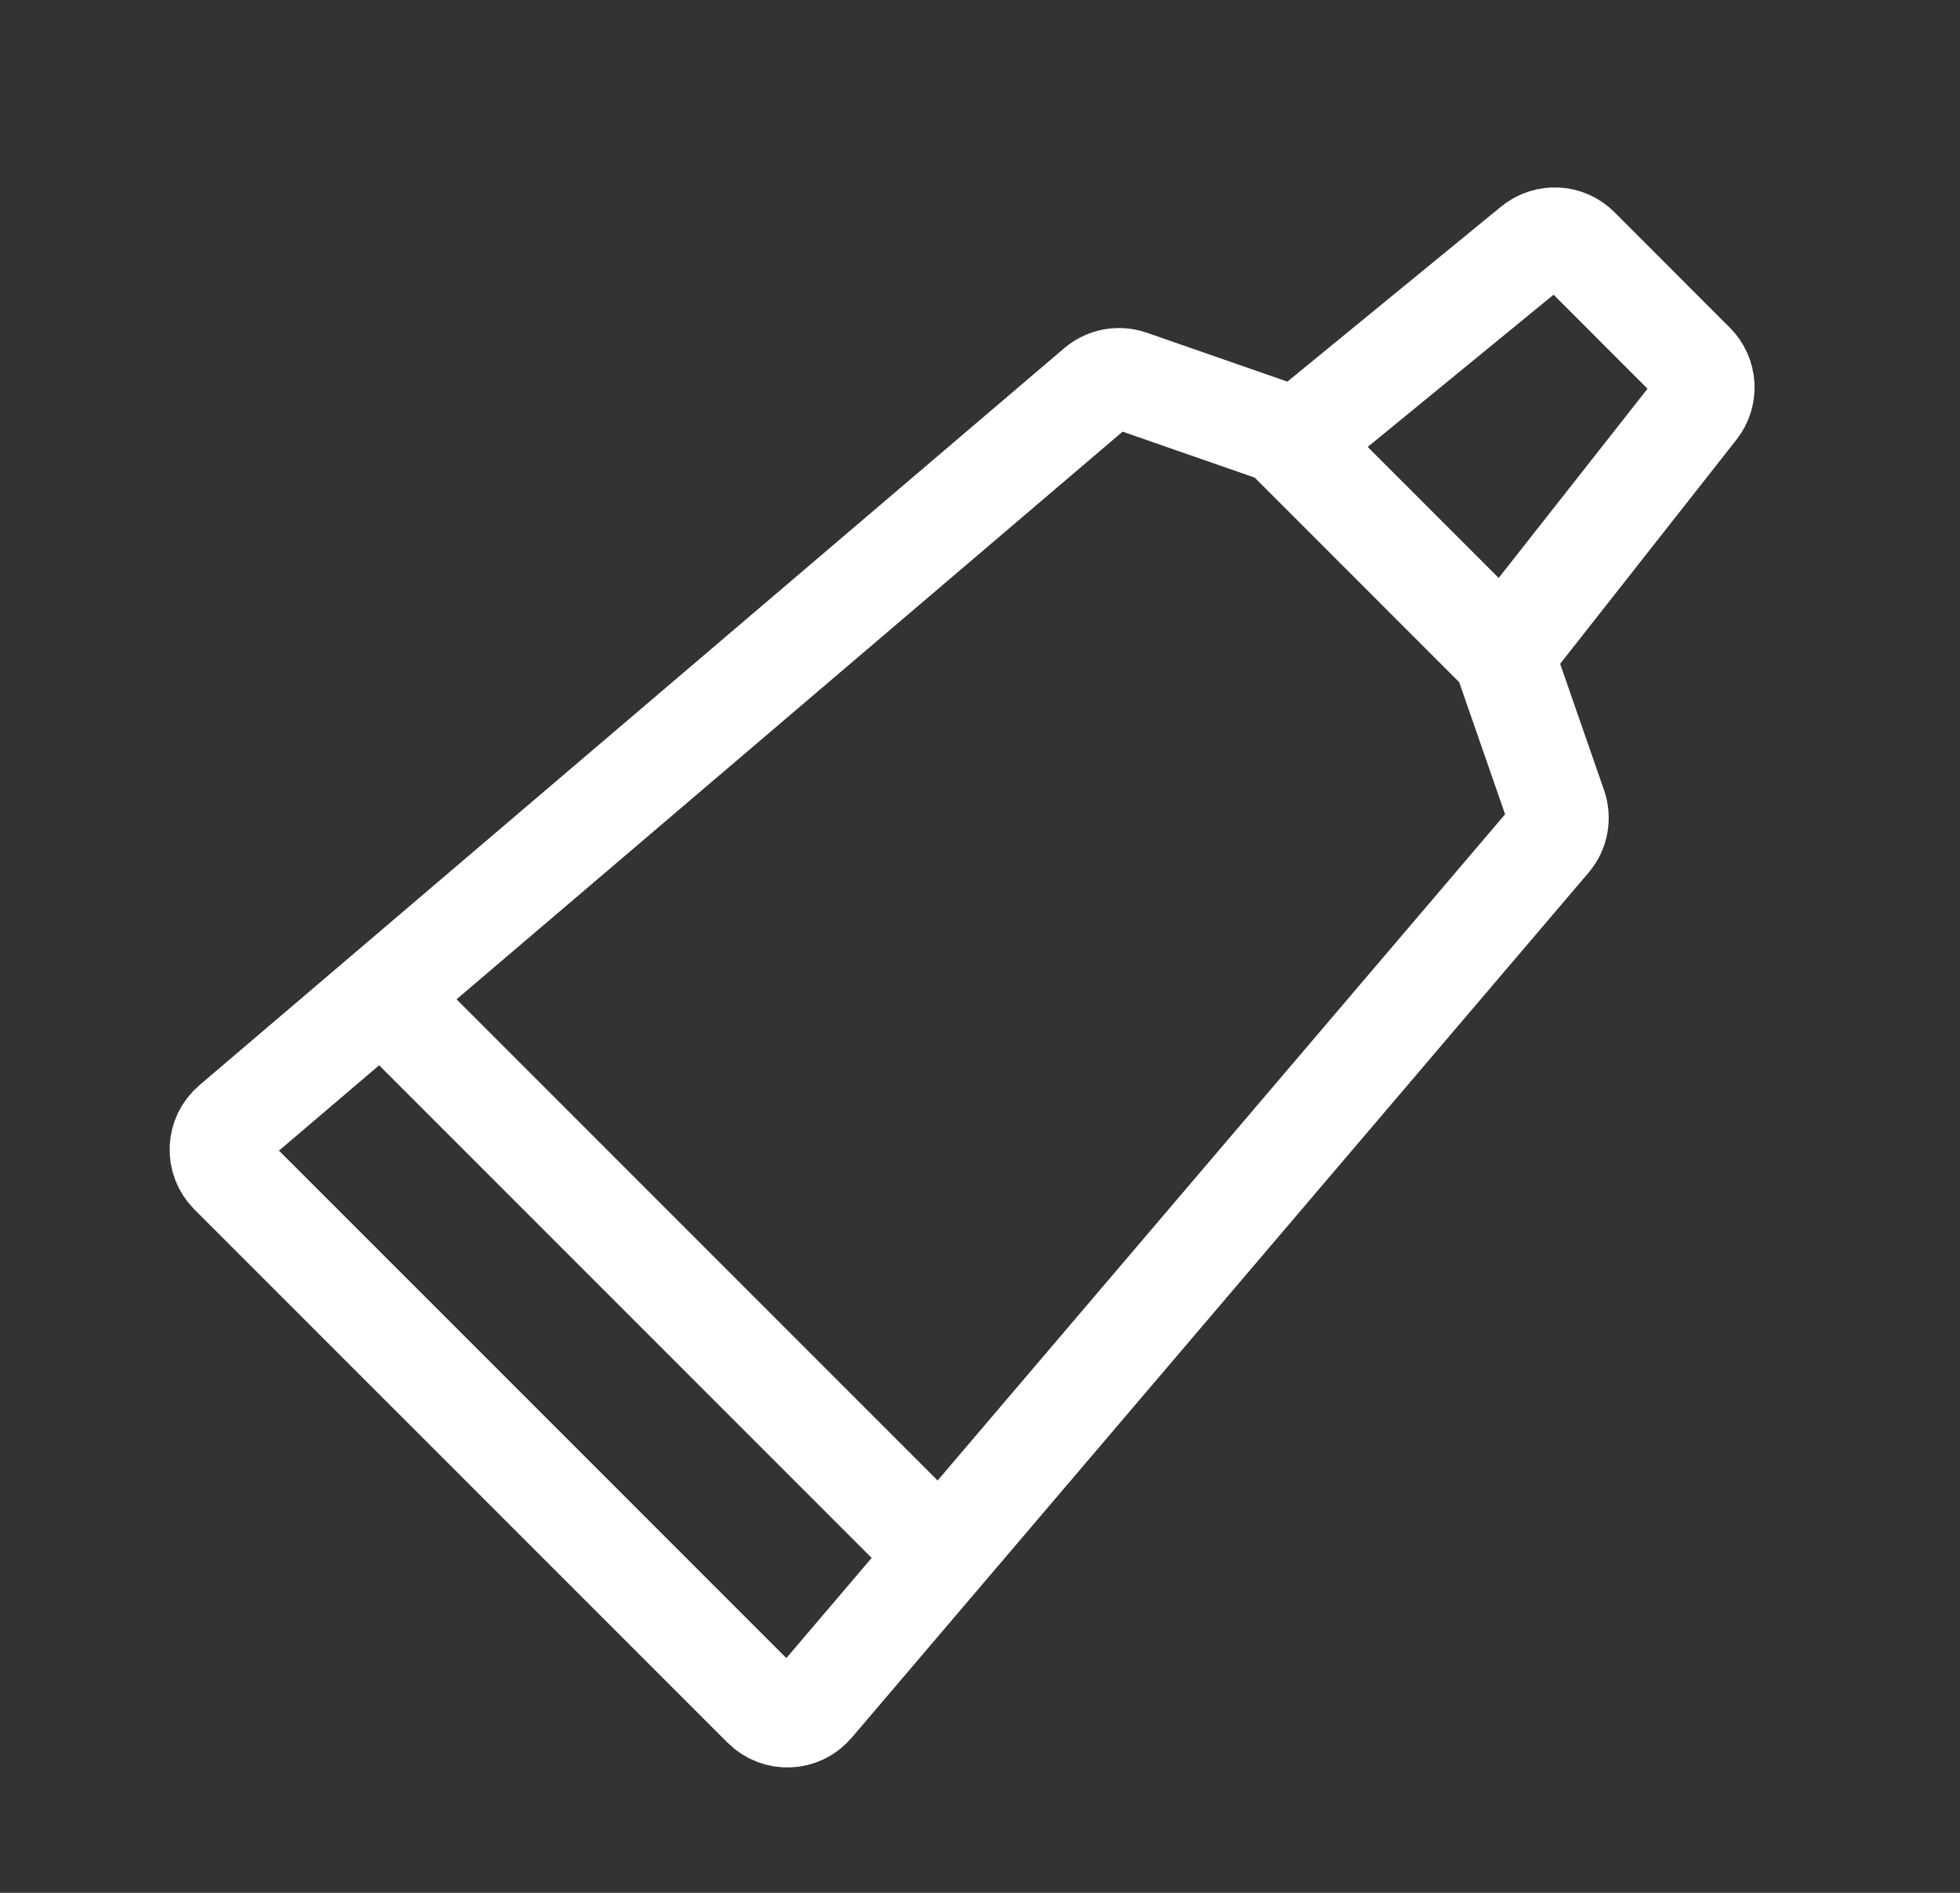 <svg width="29" height="28" viewBox="0 0 29 28" fill="none" xmlns="http://www.w3.org/2000/svg">
<rect x="0" y="0" width="29" height="28" fill="#333333" stroke="none"/>
<path d="M5.367 14.455L13.809 22.897" stroke="white" stroke-width="1.5"/>
<path d="M11.296 25.249L3.406 17.36C3.2 17.153 3.213 16.815 3.436 16.625L16.232 5.722C16.367 5.607 16.553 5.572 16.721 5.63L18.869 6.377C18.94 6.402 19.005 6.442 19.058 6.496L22.16 9.597C22.213 9.65 22.253 9.715 22.278 9.786L23.025 11.935C23.083 12.102 23.048 12.288 22.933 12.423L12.03 25.22C11.841 25.442 11.502 25.455 11.296 25.249Z" stroke="white" stroke-width="1.5"/>
<path d="M25.064 5.377L23.357 3.669C23.175 3.487 22.885 3.473 22.686 3.636L19.119 6.557L22.24 9.679L25.104 6.039C25.26 5.84 25.243 5.556 25.064 5.377Z" stroke="white" stroke-width="1.5"/>
</svg>
